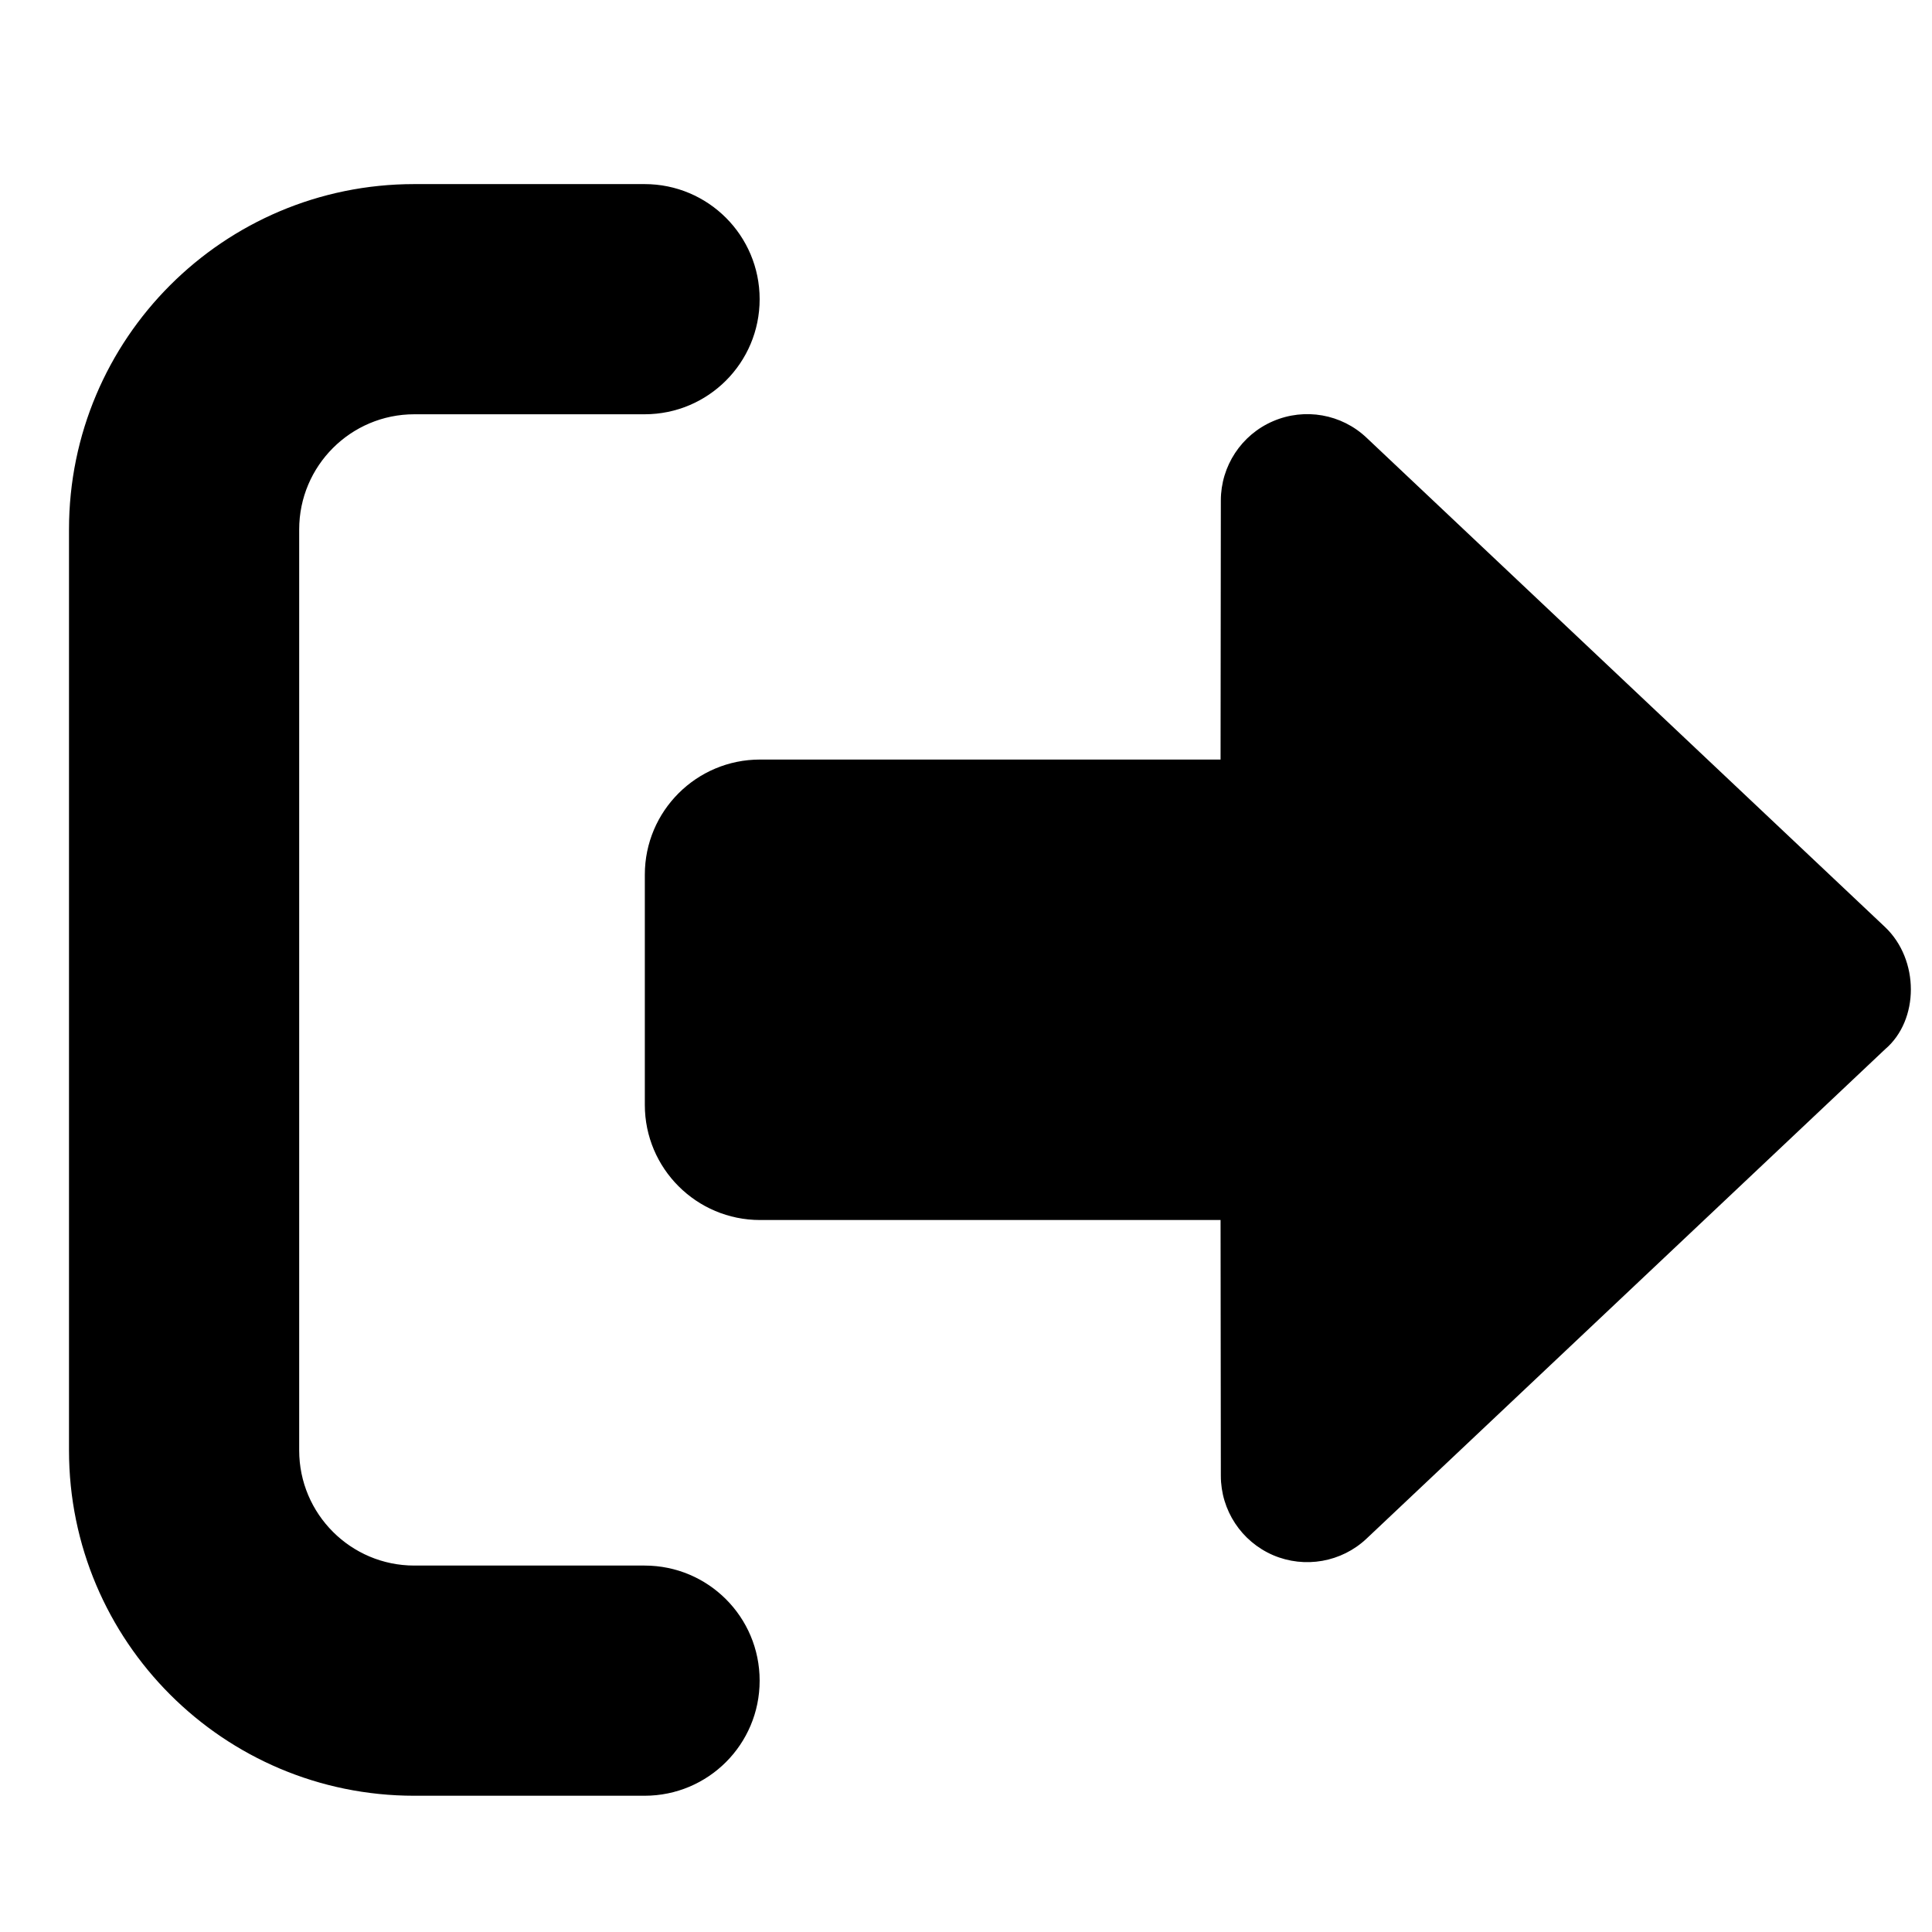 <svg width="21" height="21" viewBox="0 0 21 21" fill="none" xmlns="http://www.w3.org/2000/svg">
<g clip-path="url(#clip0_1576_12)">
<path d="M4.503 19.519H7.006C7.698 19.519 8.257 18.96 8.257 18.268C8.257 17.576 7.698 17.017 7.006 17.017H4.503C3.813 17.017 3.252 16.456 3.252 15.765V5.755C3.252 5.064 3.813 4.503 4.503 4.503H7.006C7.698 4.503 8.257 3.943 8.257 3.252C8.257 2.561 7.698 2.001 7.006 2.001H4.503C2.43 2.001 0.75 3.681 0.75 5.755V15.765C0.75 17.838 2.43 19.519 4.503 19.519ZM20.489 10.076L14.854 4.758C14.582 4.5 14.182 4.43 13.838 4.578C13.493 4.726 13.27 5.066 13.27 5.44L13.267 8.256L8.261 8.256C7.57 8.256 7.009 8.816 7.009 9.507V12.01C7.009 12.7 7.57 13.261 8.261 13.261L13.267 13.261L13.27 16.041C13.27 16.416 13.493 16.755 13.838 16.904C14.182 17.051 14.582 16.981 14.854 16.724L20.489 11.406C20.864 11.088 20.864 10.431 20.489 10.076Z" fill="black"/>
</g>
<defs>
<clipPath id="clip0_1576_12">
<rect width="20.021" height="20.021" fill="white" transform="translate(0.75 0.749)"/>
</clipPath>
</defs>
</svg>

